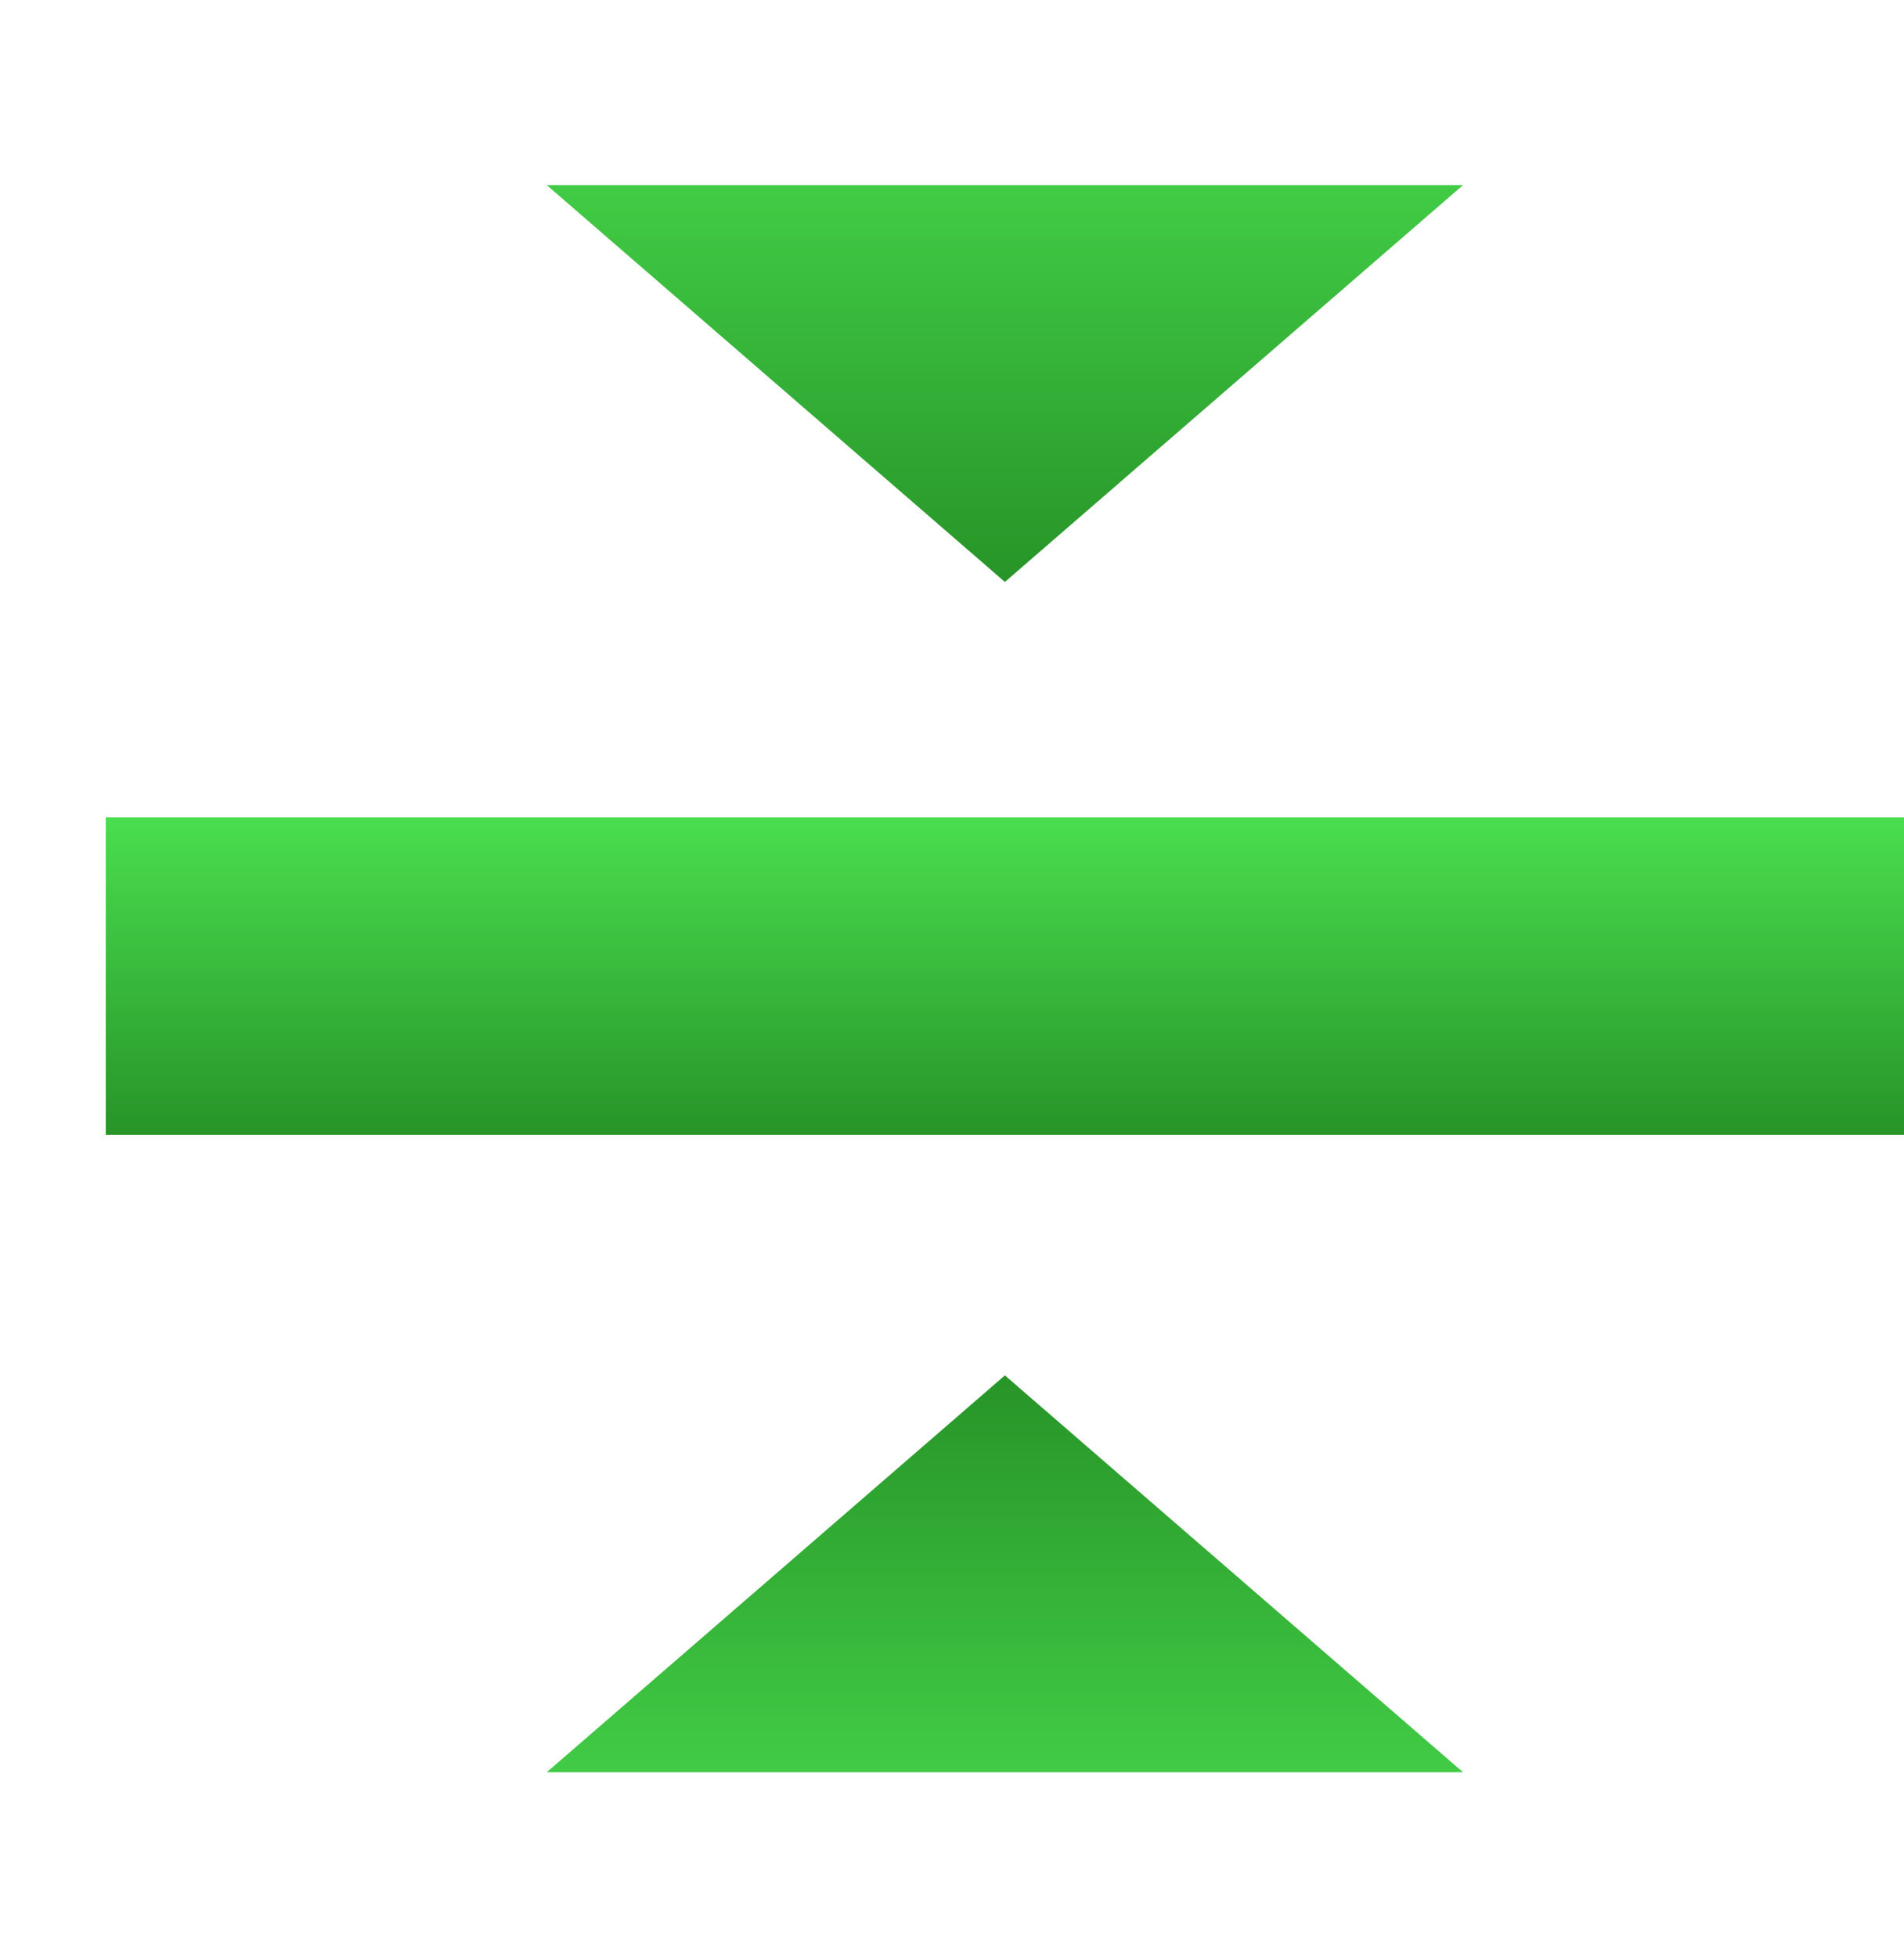 <svg width="36" height="37" viewBox="0 0 36 37" fill="none" xmlns="http://www.w3.org/2000/svg">
<g clip-path="url(#clip0_255_1847)">
<path d="M19 26L27.66 33.5H10.34L19 26Z" fill="#D9D9D9"/>
<path d="M19 26L27.66 33.5H10.34L19 26Z" fill="url(#paint0_linear_255_1847)"/>
<rect x="36" y="21.453" width="34" height="6" transform="rotate(-180 36 21.453)" fill="#D9D9D9"/>
<rect x="36" y="21.453" width="34" height="6" transform="rotate(-180 36 21.453)" fill="url(#paint1_linear_255_1847)"/>
<path d="M19 11L27.66 3.5H10.34L19 11Z" fill="#D9D9D9"/>
<path d="M19 11L27.66 3.5H10.34L19 11Z" fill="url(#paint2_linear_255_1847)"/>
</g>
<defs>
<linearGradient id="paint0_linear_255_1847" x1="19" y1="26" x2="19" y2="36" gradientUnits="userSpaceOnUse">
<stop stop-color="#279428"/>
<stop offset="1" stop-color="#4ADE4F"/>
</linearGradient>
<linearGradient id="paint1_linear_255_1847" x1="53" y1="21.453" x2="53" y2="27.453" gradientUnits="userSpaceOnUse">
<stop stop-color="#279428"/>
<stop offset="1" stop-color="#4ADE4F"/>
</linearGradient>
<linearGradient id="paint2_linear_255_1847" x1="19" y1="11" x2="19" y2="1" gradientUnits="userSpaceOnUse">
<stop stop-color="#279428"/>
<stop offset="1" stop-color="#4ADE4F"/>
</linearGradient>
<clipPath id="clip0_255_1847">
<rect width="36" height="36" fill="white" transform="translate(36 0.453) rotate(90)"/>
</clipPath>
</defs>
</svg>
